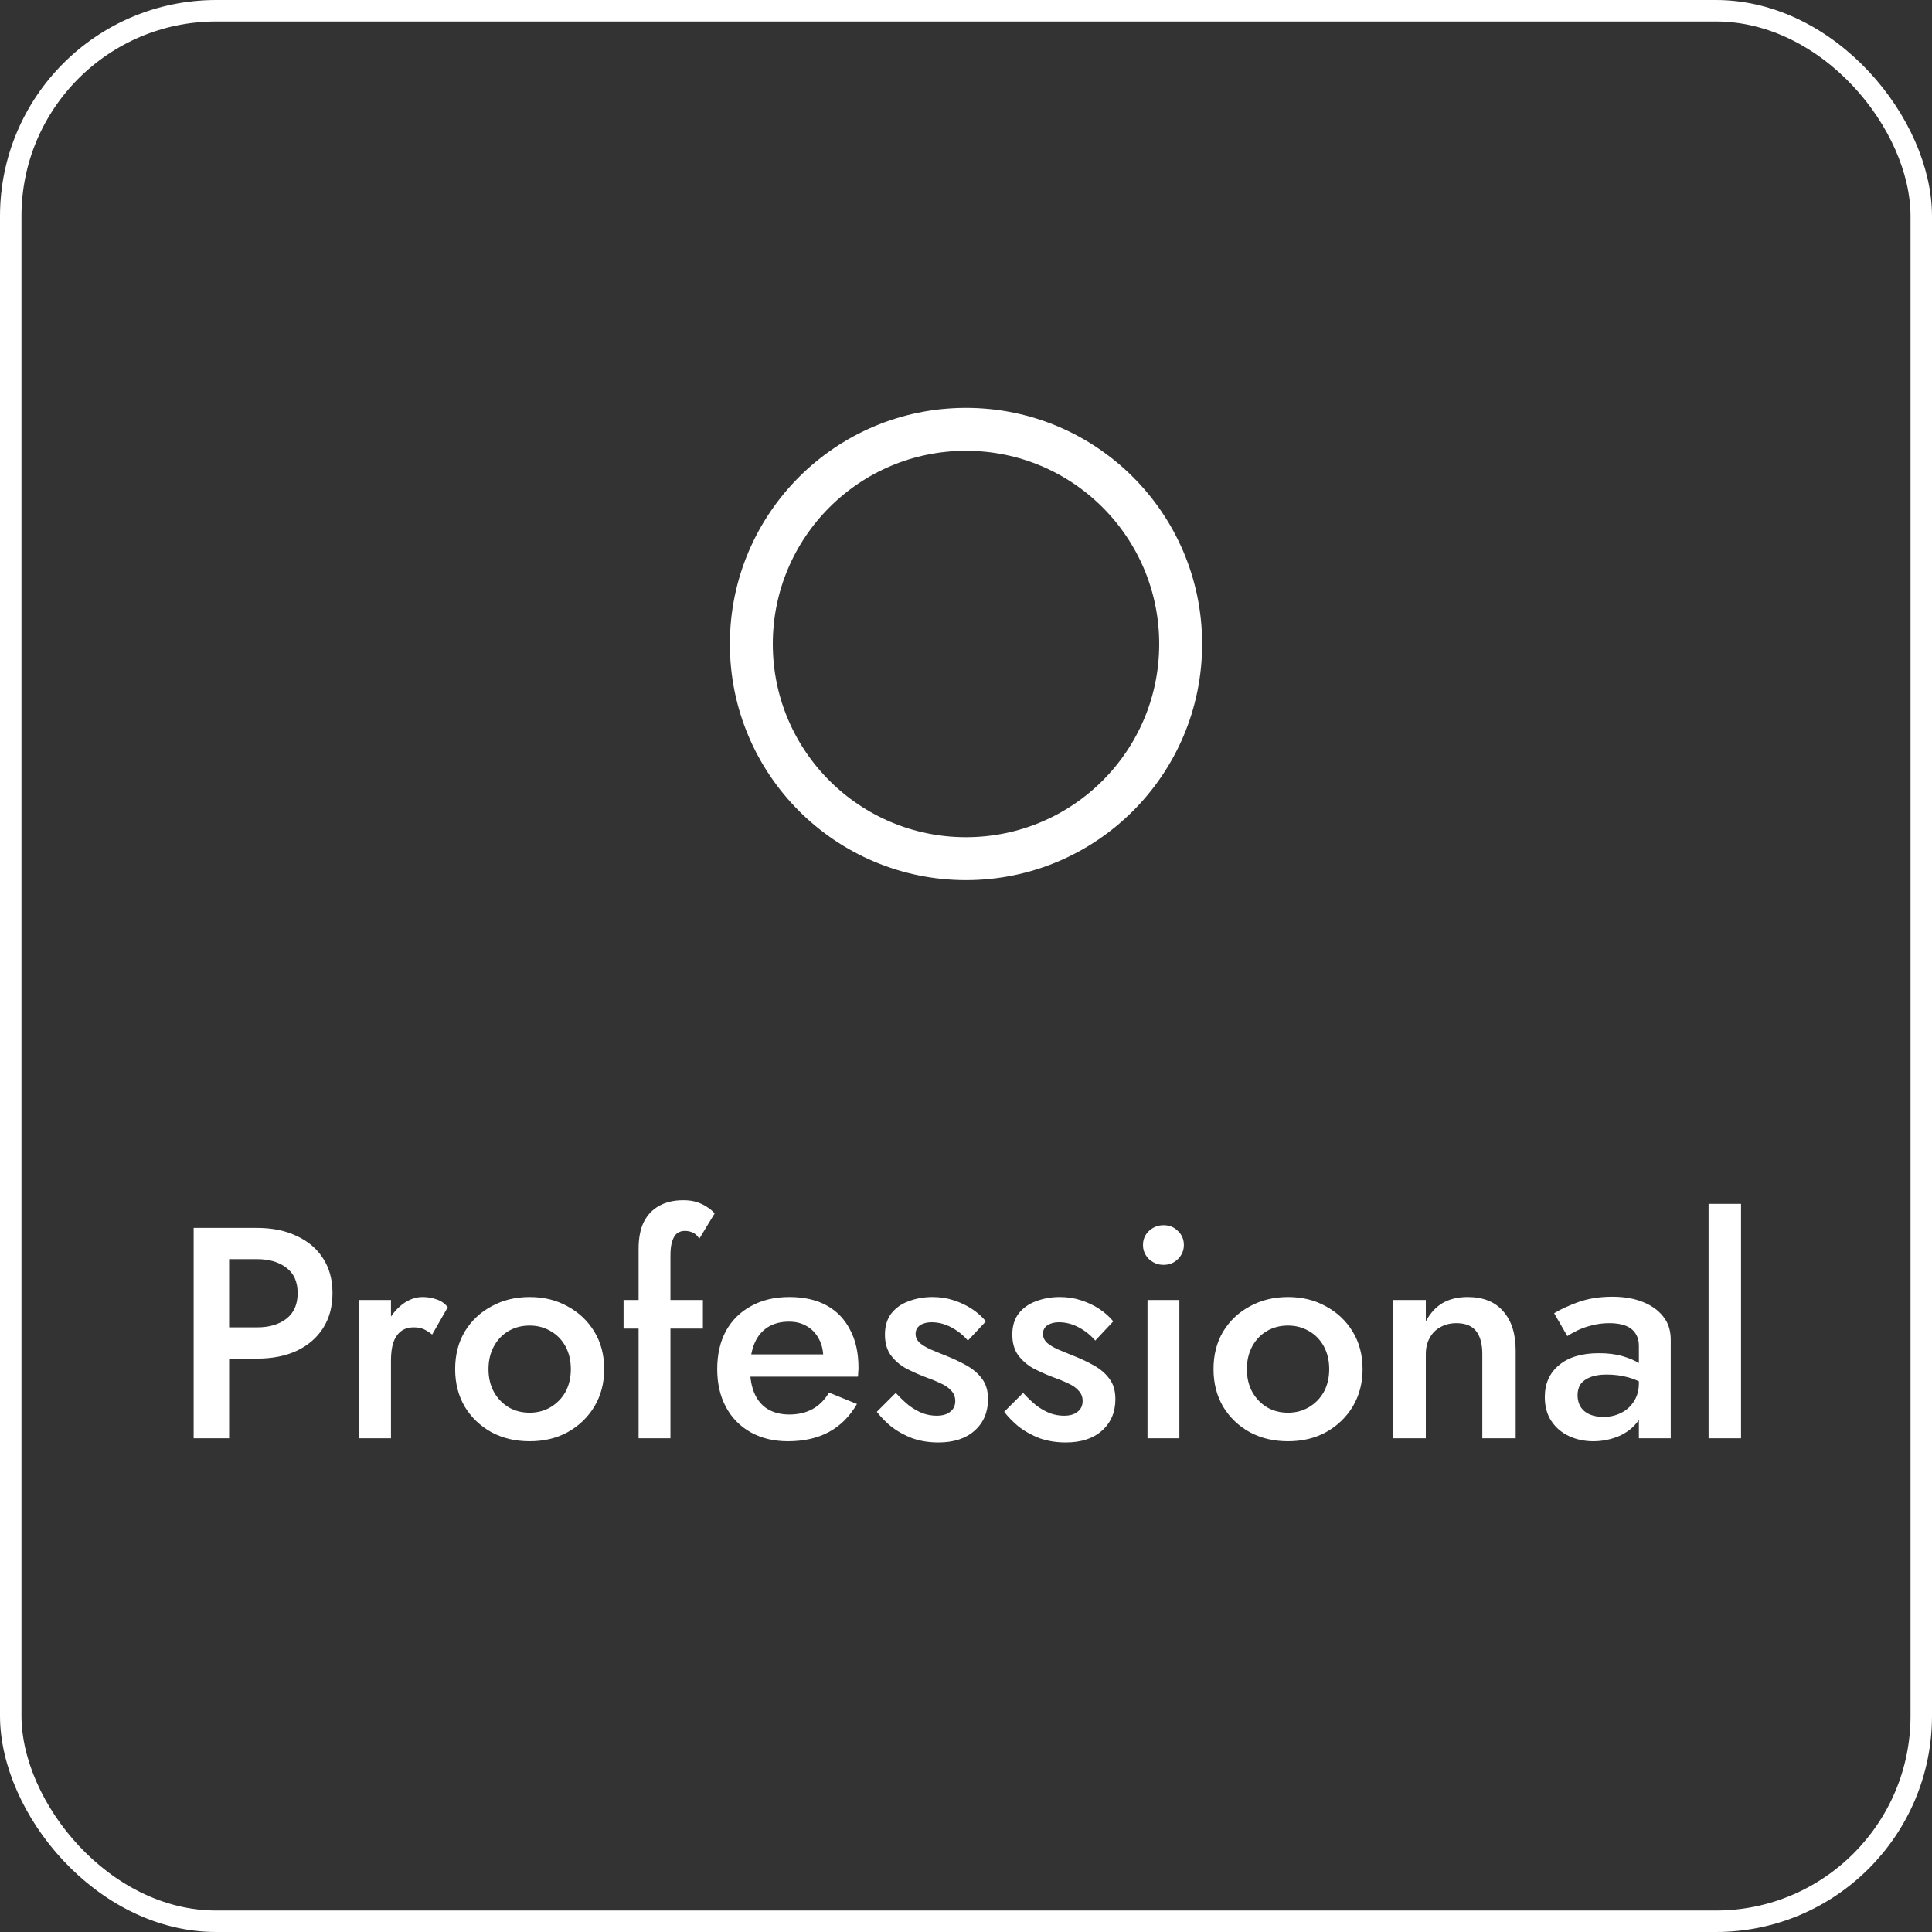 <svg width="90" height="90" viewBox="0 0 90 90" fill="none" xmlns="http://www.w3.org/2000/svg">
<rect x="0" y="0" width="90" height="90" fill="#333333" stroke="none"/>
<path d="M45 40C50.523 40 55 35.523 55 30C55 24.477 50.523 20 45 20C39.477 20 35 24.477 35 30C35 35.523 39.477 40 45 40Z" stroke="white" stroke-width="2" stroke-linecap="round" stroke-linejoin="round"/>
<path d="M9.021 57.2V67H10.673V57.2H9.021ZM10.001 58.656H11.975C12.544 58.656 13.001 58.791 13.347 59.062C13.692 59.323 13.865 59.715 13.865 60.238C13.865 60.761 13.692 61.157 13.347 61.428C13.001 61.699 12.544 61.834 11.975 61.834H10.001V63.29H11.975C12.684 63.29 13.3 63.169 13.823 62.926C14.355 62.674 14.765 62.319 15.055 61.862C15.344 61.405 15.489 60.863 15.489 60.238C15.489 59.613 15.344 59.076 15.055 58.628C14.765 58.171 14.355 57.821 13.823 57.578C13.3 57.326 12.684 57.2 11.975 57.2H10.001V58.656ZM18.213 60.56H16.715V67H18.213V60.56ZM20.131 62.17L20.859 60.896C20.719 60.719 20.546 60.597 20.341 60.532C20.136 60.457 19.916 60.42 19.683 60.42C19.356 60.42 19.039 60.537 18.731 60.77C18.432 61.003 18.185 61.321 17.989 61.722C17.802 62.114 17.709 62.567 17.709 63.08L18.213 63.374C18.213 63.066 18.246 62.8 18.311 62.576C18.386 62.343 18.502 62.161 18.661 62.03C18.82 61.899 19.025 61.834 19.277 61.834C19.464 61.834 19.618 61.862 19.739 61.918C19.86 61.974 19.991 62.058 20.131 62.17ZM21.202 63.78C21.202 64.433 21.351 65.017 21.65 65.53C21.958 66.034 22.373 66.431 22.896 66.72C23.418 67 24.011 67.14 24.674 67.14C25.336 67.14 25.924 67 26.438 66.72C26.96 66.431 27.376 66.034 27.684 65.53C27.992 65.017 28.146 64.433 28.146 63.78C28.146 63.117 27.992 62.534 27.684 62.03C27.376 61.526 26.96 61.134 26.438 60.854C25.924 60.565 25.336 60.42 24.674 60.42C24.011 60.42 23.418 60.565 22.896 60.854C22.373 61.134 21.958 61.526 21.65 62.03C21.351 62.534 21.202 63.117 21.202 63.78ZM22.756 63.78C22.756 63.379 22.84 63.024 23.008 62.716C23.176 62.408 23.404 62.17 23.694 62.002C23.983 61.834 24.31 61.75 24.674 61.75C25.028 61.75 25.35 61.834 25.64 62.002C25.938 62.17 26.172 62.408 26.34 62.716C26.508 63.024 26.592 63.379 26.592 63.78C26.592 64.181 26.508 64.536 26.34 64.844C26.172 65.143 25.938 65.381 25.64 65.558C25.35 65.726 25.028 65.81 24.674 65.81C24.31 65.81 23.983 65.726 23.694 65.558C23.404 65.381 23.176 65.143 23.008 64.844C22.84 64.536 22.756 64.181 22.756 63.78ZM29.048 60.56V61.89H32.744V60.56H29.048ZM32.576 57.704L33.29 56.528C33.216 56.435 33.108 56.341 32.968 56.248C32.838 56.155 32.679 56.075 32.492 56.01C32.306 55.945 32.086 55.912 31.834 55.912C31.386 55.912 31.008 56.001 30.7 56.178C30.392 56.346 30.154 56.598 29.986 56.934C29.828 57.261 29.748 57.676 29.748 58.18V67H31.232V58.474C31.232 58.203 31.26 57.984 31.316 57.816C31.372 57.648 31.447 57.527 31.54 57.452C31.643 57.377 31.764 57.34 31.904 57.34C32.026 57.34 32.142 57.363 32.254 57.41C32.376 57.457 32.483 57.555 32.576 57.704ZM36.701 67.14C37.447 67.14 38.087 66.995 38.619 66.706C39.151 66.417 39.585 65.983 39.921 65.404L38.619 64.872C38.413 65.217 38.157 65.474 37.849 65.642C37.541 65.81 37.181 65.894 36.771 65.894C36.379 65.894 36.043 65.81 35.763 65.642C35.492 65.474 35.287 65.231 35.147 64.914C35.007 64.587 34.937 64.191 34.937 63.724C34.946 63.257 35.021 62.865 35.161 62.548C35.301 62.231 35.506 61.988 35.777 61.82C36.047 61.652 36.374 61.568 36.757 61.568C37.074 61.568 37.349 61.638 37.583 61.778C37.825 61.918 38.012 62.114 38.143 62.366C38.283 62.618 38.353 62.917 38.353 63.262C38.353 63.327 38.334 63.411 38.297 63.514C38.269 63.607 38.241 63.682 38.213 63.738L38.675 63.094H34.307V64.13H39.963C39.972 64.093 39.977 64.032 39.977 63.948C39.986 63.864 39.991 63.785 39.991 63.71C39.991 63.019 39.86 62.431 39.599 61.946C39.347 61.451 38.983 61.073 38.507 60.812C38.031 60.551 37.452 60.42 36.771 60.42C36.089 60.42 35.497 60.56 34.993 60.84C34.489 61.111 34.097 61.498 33.817 62.002C33.546 62.506 33.411 63.099 33.411 63.78C33.411 64.452 33.546 65.04 33.817 65.544C34.087 66.048 34.47 66.44 34.965 66.72C35.469 67 36.047 67.14 36.701 67.14ZM41.728 64.886L40.846 65.768C41.032 66.011 41.261 66.244 41.532 66.468C41.812 66.683 42.134 66.86 42.498 67C42.871 67.131 43.277 67.196 43.716 67.196C44.425 67.196 44.985 67.014 45.396 66.65C45.816 66.277 46.026 65.787 46.026 65.18C46.026 64.788 45.932 64.471 45.746 64.228C45.568 63.985 45.33 63.78 45.032 63.612C44.733 63.444 44.406 63.29 44.052 63.15C43.79 63.047 43.552 62.949 43.338 62.856C43.132 62.763 42.964 62.66 42.834 62.548C42.712 62.427 42.652 62.291 42.652 62.142C42.652 61.965 42.722 61.829 42.862 61.736C43.002 61.643 43.179 61.596 43.394 61.596C43.711 61.596 44.019 61.675 44.318 61.834C44.616 61.993 44.873 62.198 45.088 62.45L45.928 61.554C45.75 61.339 45.536 61.148 45.284 60.98C45.032 60.812 44.747 60.677 44.43 60.574C44.122 60.471 43.79 60.42 43.436 60.42C43.044 60.42 42.675 60.485 42.33 60.616C41.994 60.737 41.723 60.929 41.518 61.19C41.322 61.451 41.224 61.778 41.224 62.17C41.224 62.553 41.312 62.87 41.49 63.122C41.676 63.374 41.91 63.579 42.19 63.738C42.479 63.887 42.768 64.018 43.058 64.13C43.347 64.233 43.599 64.335 43.814 64.438C44.028 64.531 44.196 64.648 44.318 64.788C44.439 64.919 44.5 65.077 44.5 65.264C44.5 65.479 44.42 65.647 44.262 65.768C44.112 65.889 43.902 65.95 43.632 65.95C43.417 65.95 43.202 65.913 42.988 65.838C42.773 65.754 42.558 65.633 42.344 65.474C42.138 65.306 41.933 65.11 41.728 64.886ZM47.661 64.886L46.779 65.768C46.966 66.011 47.195 66.244 47.465 66.468C47.745 66.683 48.067 66.86 48.431 67C48.805 67.131 49.211 67.196 49.649 67.196C50.359 67.196 50.919 67.014 51.329 66.65C51.749 66.277 51.959 65.787 51.959 65.18C51.959 64.788 51.866 64.471 51.679 64.228C51.502 63.985 51.264 63.78 50.965 63.612C50.667 63.444 50.34 63.29 49.985 63.15C49.724 63.047 49.486 62.949 49.271 62.856C49.066 62.763 48.898 62.66 48.767 62.548C48.646 62.427 48.585 62.291 48.585 62.142C48.585 61.965 48.655 61.829 48.795 61.736C48.935 61.643 49.113 61.596 49.327 61.596C49.645 61.596 49.953 61.675 50.251 61.834C50.55 61.993 50.807 62.198 51.021 62.45L51.861 61.554C51.684 61.339 51.469 61.148 51.217 60.98C50.965 60.812 50.681 60.677 50.363 60.574C50.055 60.471 49.724 60.42 49.369 60.42C48.977 60.42 48.609 60.485 48.263 60.616C47.927 60.737 47.657 60.929 47.451 61.19C47.255 61.451 47.157 61.778 47.157 62.17C47.157 62.553 47.246 62.87 47.423 63.122C47.61 63.374 47.843 63.579 48.123 63.738C48.413 63.887 48.702 64.018 48.991 64.13C49.281 64.233 49.533 64.335 49.747 64.438C49.962 64.531 50.13 64.648 50.251 64.788C50.373 64.919 50.433 65.077 50.433 65.264C50.433 65.479 50.354 65.647 50.195 65.768C50.046 65.889 49.836 65.95 49.565 65.95C49.351 65.95 49.136 65.913 48.921 65.838C48.707 65.754 48.492 65.633 48.277 65.474C48.072 65.306 47.867 65.11 47.661 64.886ZM53.245 57.998C53.245 58.25 53.338 58.469 53.525 58.656C53.721 58.833 53.945 58.922 54.197 58.922C54.468 58.922 54.692 58.833 54.869 58.656C55.056 58.469 55.149 58.25 55.149 57.998C55.149 57.737 55.056 57.517 54.869 57.34C54.692 57.163 54.468 57.074 54.197 57.074C53.945 57.074 53.721 57.163 53.525 57.34C53.338 57.517 53.245 57.737 53.245 57.998ZM53.455 60.56V67H54.939V60.56H53.455ZM56.53 63.78C56.53 64.433 56.679 65.017 56.978 65.53C57.286 66.034 57.701 66.431 58.224 66.72C58.746 67 59.339 67.14 60.002 67.14C60.664 67.14 61.252 67 61.766 66.72C62.288 66.431 62.704 66.034 63.012 65.53C63.32 65.017 63.474 64.433 63.474 63.78C63.474 63.117 63.32 62.534 63.012 62.03C62.704 61.526 62.288 61.134 61.766 60.854C61.252 60.565 60.664 60.42 60.002 60.42C59.339 60.42 58.746 60.565 58.224 60.854C57.701 61.134 57.286 61.526 56.978 62.03C56.679 62.534 56.53 63.117 56.53 63.78ZM58.084 63.78C58.084 63.379 58.168 63.024 58.336 62.716C58.504 62.408 58.732 62.17 59.022 62.002C59.311 61.834 59.638 61.75 60.002 61.75C60.356 61.75 60.678 61.834 60.968 62.002C61.266 62.17 61.5 62.408 61.668 62.716C61.836 63.024 61.92 63.379 61.92 63.78C61.92 64.181 61.836 64.536 61.668 64.844C61.5 65.143 61.266 65.381 60.968 65.558C60.678 65.726 60.356 65.81 60.002 65.81C59.638 65.81 59.311 65.726 59.022 65.558C58.732 65.381 58.504 65.143 58.336 64.844C58.168 64.536 58.084 64.181 58.084 63.78ZM69.052 63.08V67H70.606V62.912C70.606 62.137 70.415 61.531 70.032 61.092C69.65 60.644 69.094 60.42 68.366 60.42C67.918 60.42 67.531 60.513 67.204 60.7C66.887 60.887 66.626 61.171 66.42 61.554V60.56H64.908V67H66.42V63.08C66.42 62.791 66.481 62.539 66.602 62.324C66.724 62.1 66.892 61.932 67.106 61.82C67.321 61.699 67.568 61.638 67.848 61.638C68.259 61.638 68.562 61.759 68.758 62.002C68.954 62.245 69.052 62.604 69.052 63.08ZM73.489 64.998C73.489 64.793 73.536 64.62 73.629 64.48C73.732 64.34 73.881 64.233 74.077 64.158C74.273 64.074 74.53 64.032 74.847 64.032C75.211 64.032 75.557 64.079 75.883 64.172C76.21 64.265 76.518 64.415 76.807 64.62V63.85C76.723 63.747 76.579 63.635 76.373 63.514C76.168 63.383 75.907 63.271 75.589 63.178C75.281 63.085 74.913 63.038 74.483 63.038C73.681 63.038 73.06 63.225 72.621 63.598C72.183 63.962 71.963 64.457 71.963 65.082C71.963 65.521 72.066 65.894 72.271 66.202C72.477 66.51 72.752 66.743 73.097 66.902C73.443 67.061 73.816 67.14 74.217 67.14C74.591 67.14 74.955 67.075 75.309 66.944C75.673 66.804 75.972 66.599 76.205 66.328C76.448 66.048 76.569 65.703 76.569 65.292L76.345 64.452C76.345 64.769 76.266 65.049 76.107 65.292C75.958 65.525 75.757 65.703 75.505 65.824C75.263 65.945 74.992 66.006 74.693 66.006C74.46 66.006 74.25 65.969 74.063 65.894C73.886 65.819 73.746 65.707 73.643 65.558C73.541 65.399 73.489 65.213 73.489 64.998ZM73.013 62.24C73.107 62.175 73.247 62.095 73.433 62.002C73.629 61.899 73.858 61.815 74.119 61.75C74.39 61.675 74.675 61.638 74.973 61.638C75.169 61.638 75.351 61.657 75.519 61.694C75.687 61.731 75.832 61.792 75.953 61.876C76.075 61.96 76.168 62.067 76.233 62.198C76.308 62.329 76.345 62.497 76.345 62.702V67H77.829V62.408C77.829 61.979 77.713 61.619 77.479 61.33C77.246 61.031 76.924 60.803 76.513 60.644C76.112 60.485 75.645 60.406 75.113 60.406C74.516 60.406 73.984 60.49 73.517 60.658C73.06 60.826 72.687 60.999 72.397 61.176L73.013 62.24ZM79.592 56.08V67H81.104V56.08H79.592Z" fill="white"/>
<rect x="0.5" y="0.5" width="89" height="89" rx="9.57" stroke="white"/>
</svg>
